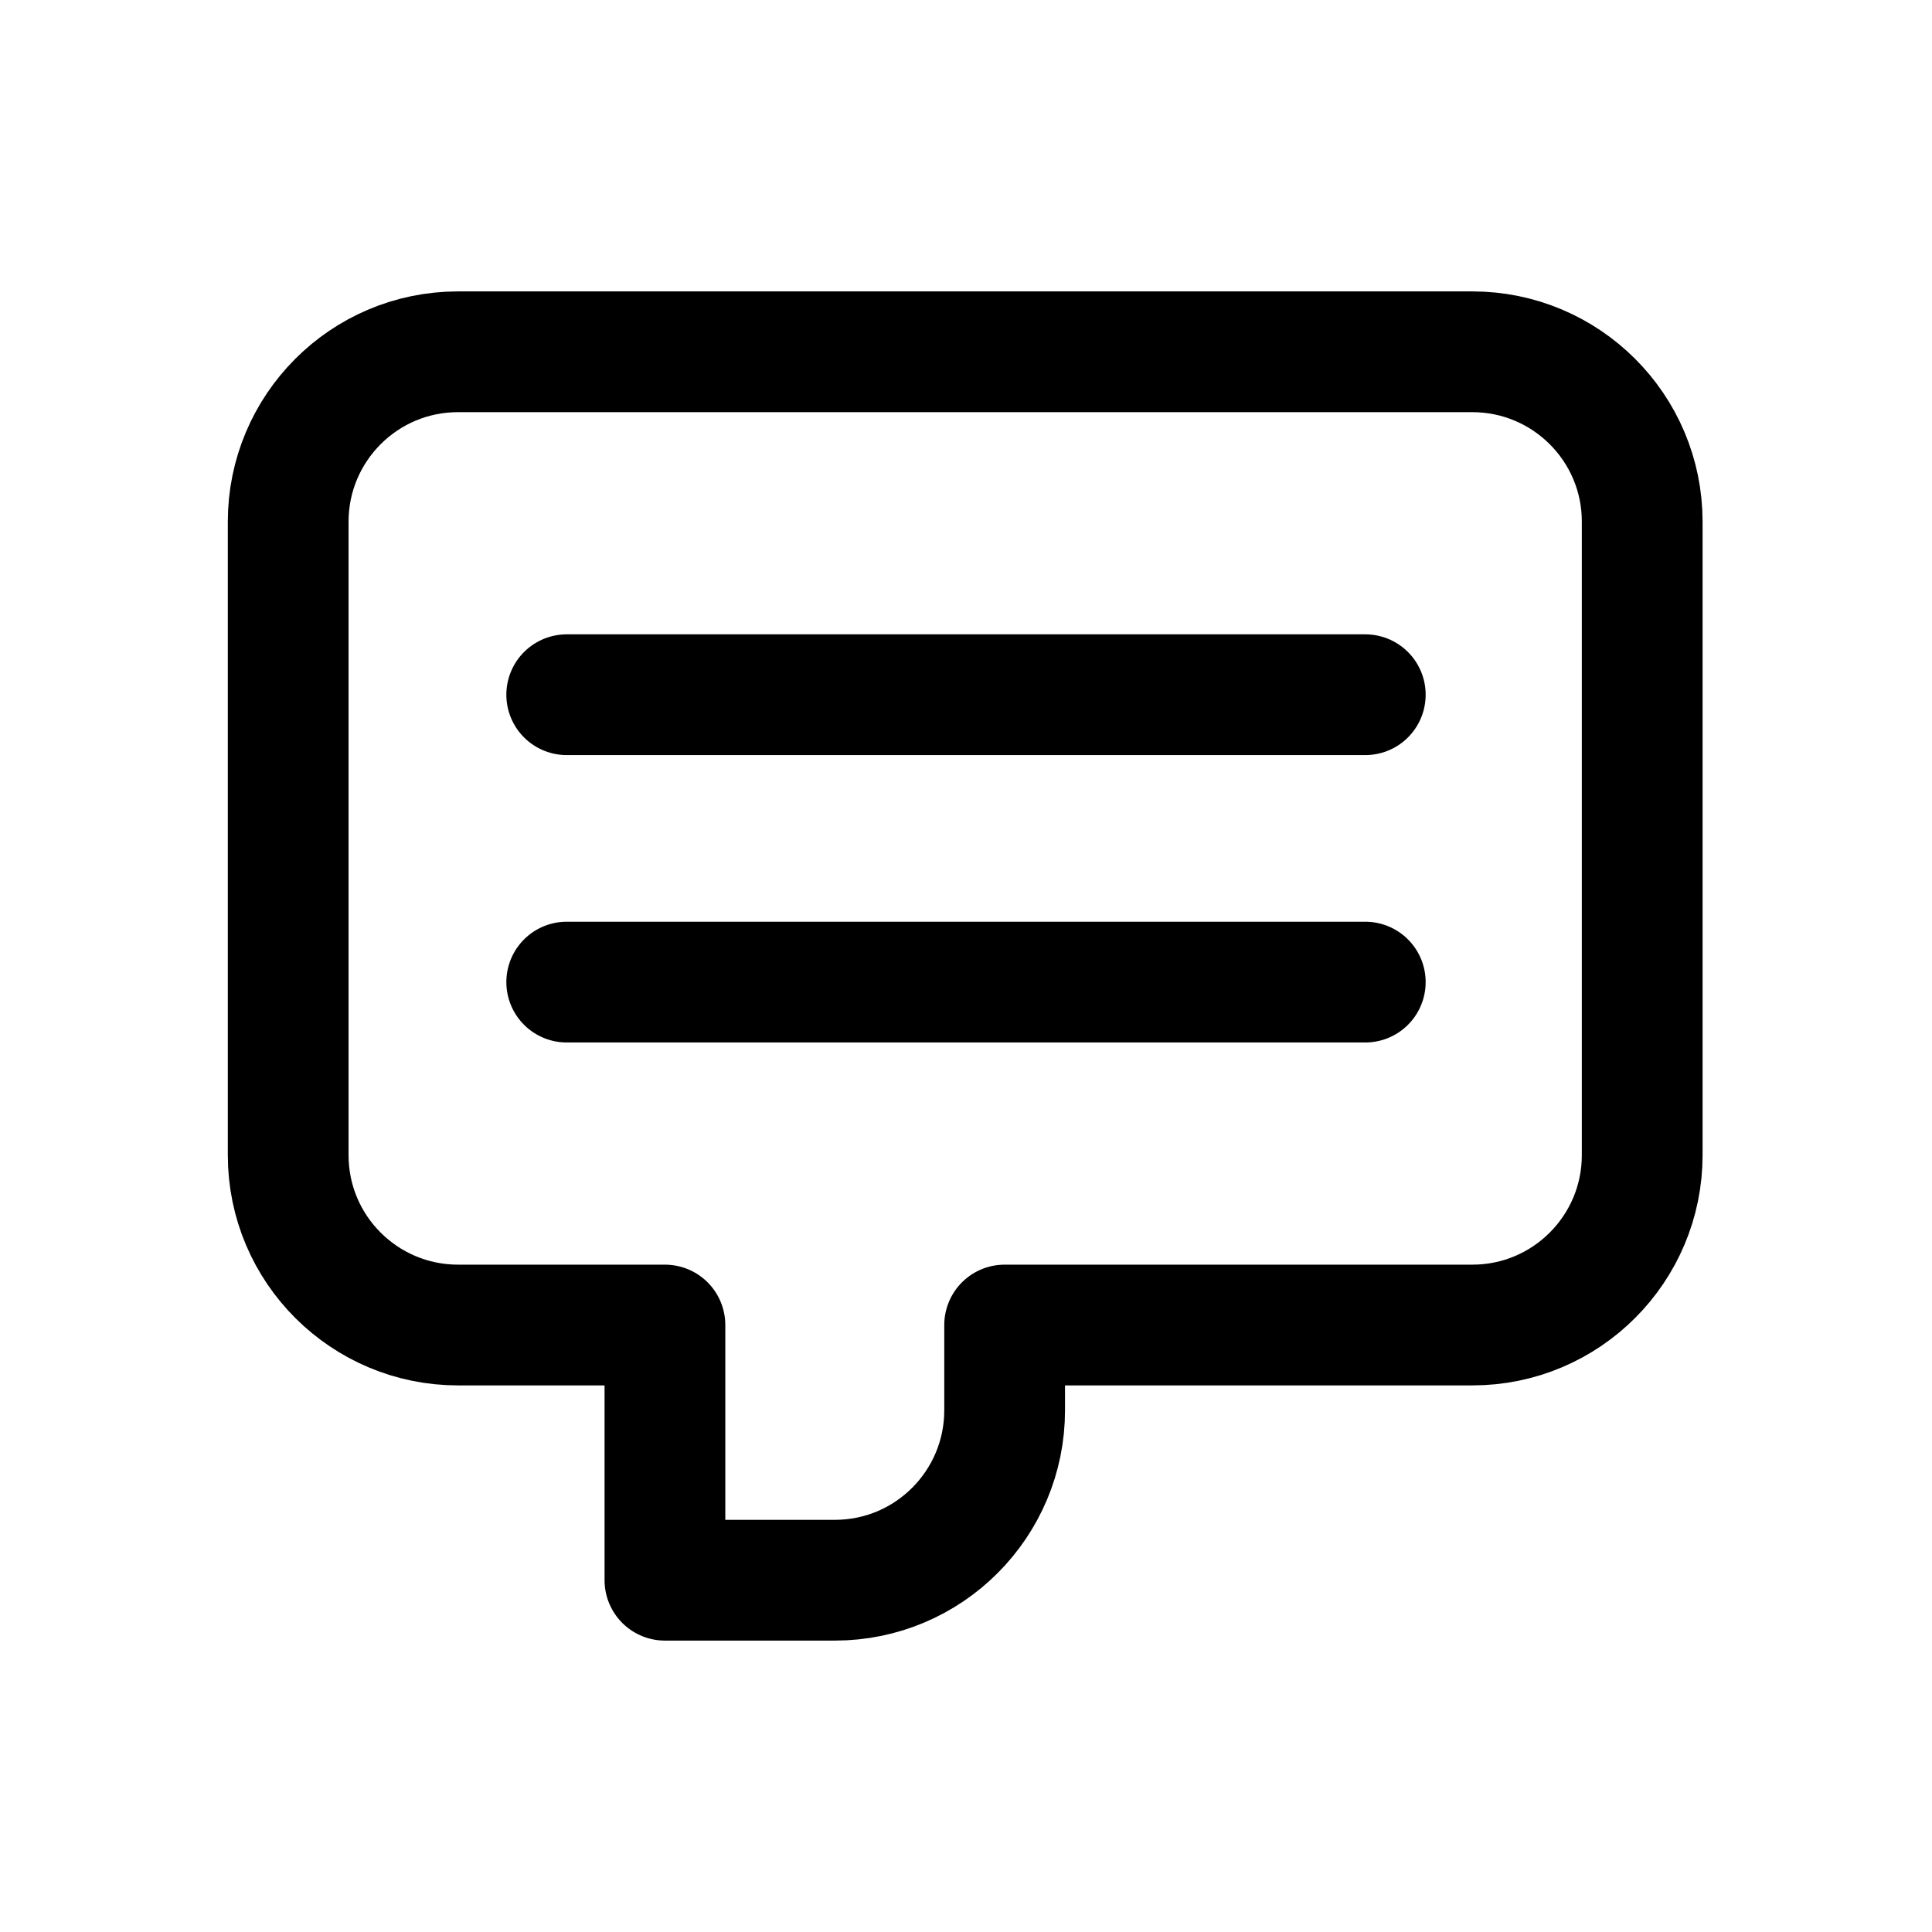 <svg xmlns="http://www.w3.org/2000/svg" width="1.5em" height="1.5em" fill="none" viewBox="0 0 24 24"><path stroke="currentColor" stroke-linecap="round" stroke-linejoin="round" stroke-width="1.5" d="M16.96 12.2H7.04"/><path stroke="currentColor" stroke-linecap="round" stroke-linejoin="round" stroke-width="1.5" d="M16.96 8.63H7.04"/><path stroke="currentColor" stroke-linecap="round" stroke-linejoin="round" stroke-width="1.5" d="M3.58 6.48V14.35C3.58 15.52 4.53 16.46 5.69 16.46H8.26V19.63H10.37C11.54 19.63 12.48 18.68 12.48 17.52V16.46H18.29C19.46 16.46 20.4 15.51 20.4 14.35V6.48C20.4 5.31 19.45 4.37 18.29 4.37H5.69C4.52 4.37 3.58 5.32 3.58 6.48Z"/></svg>